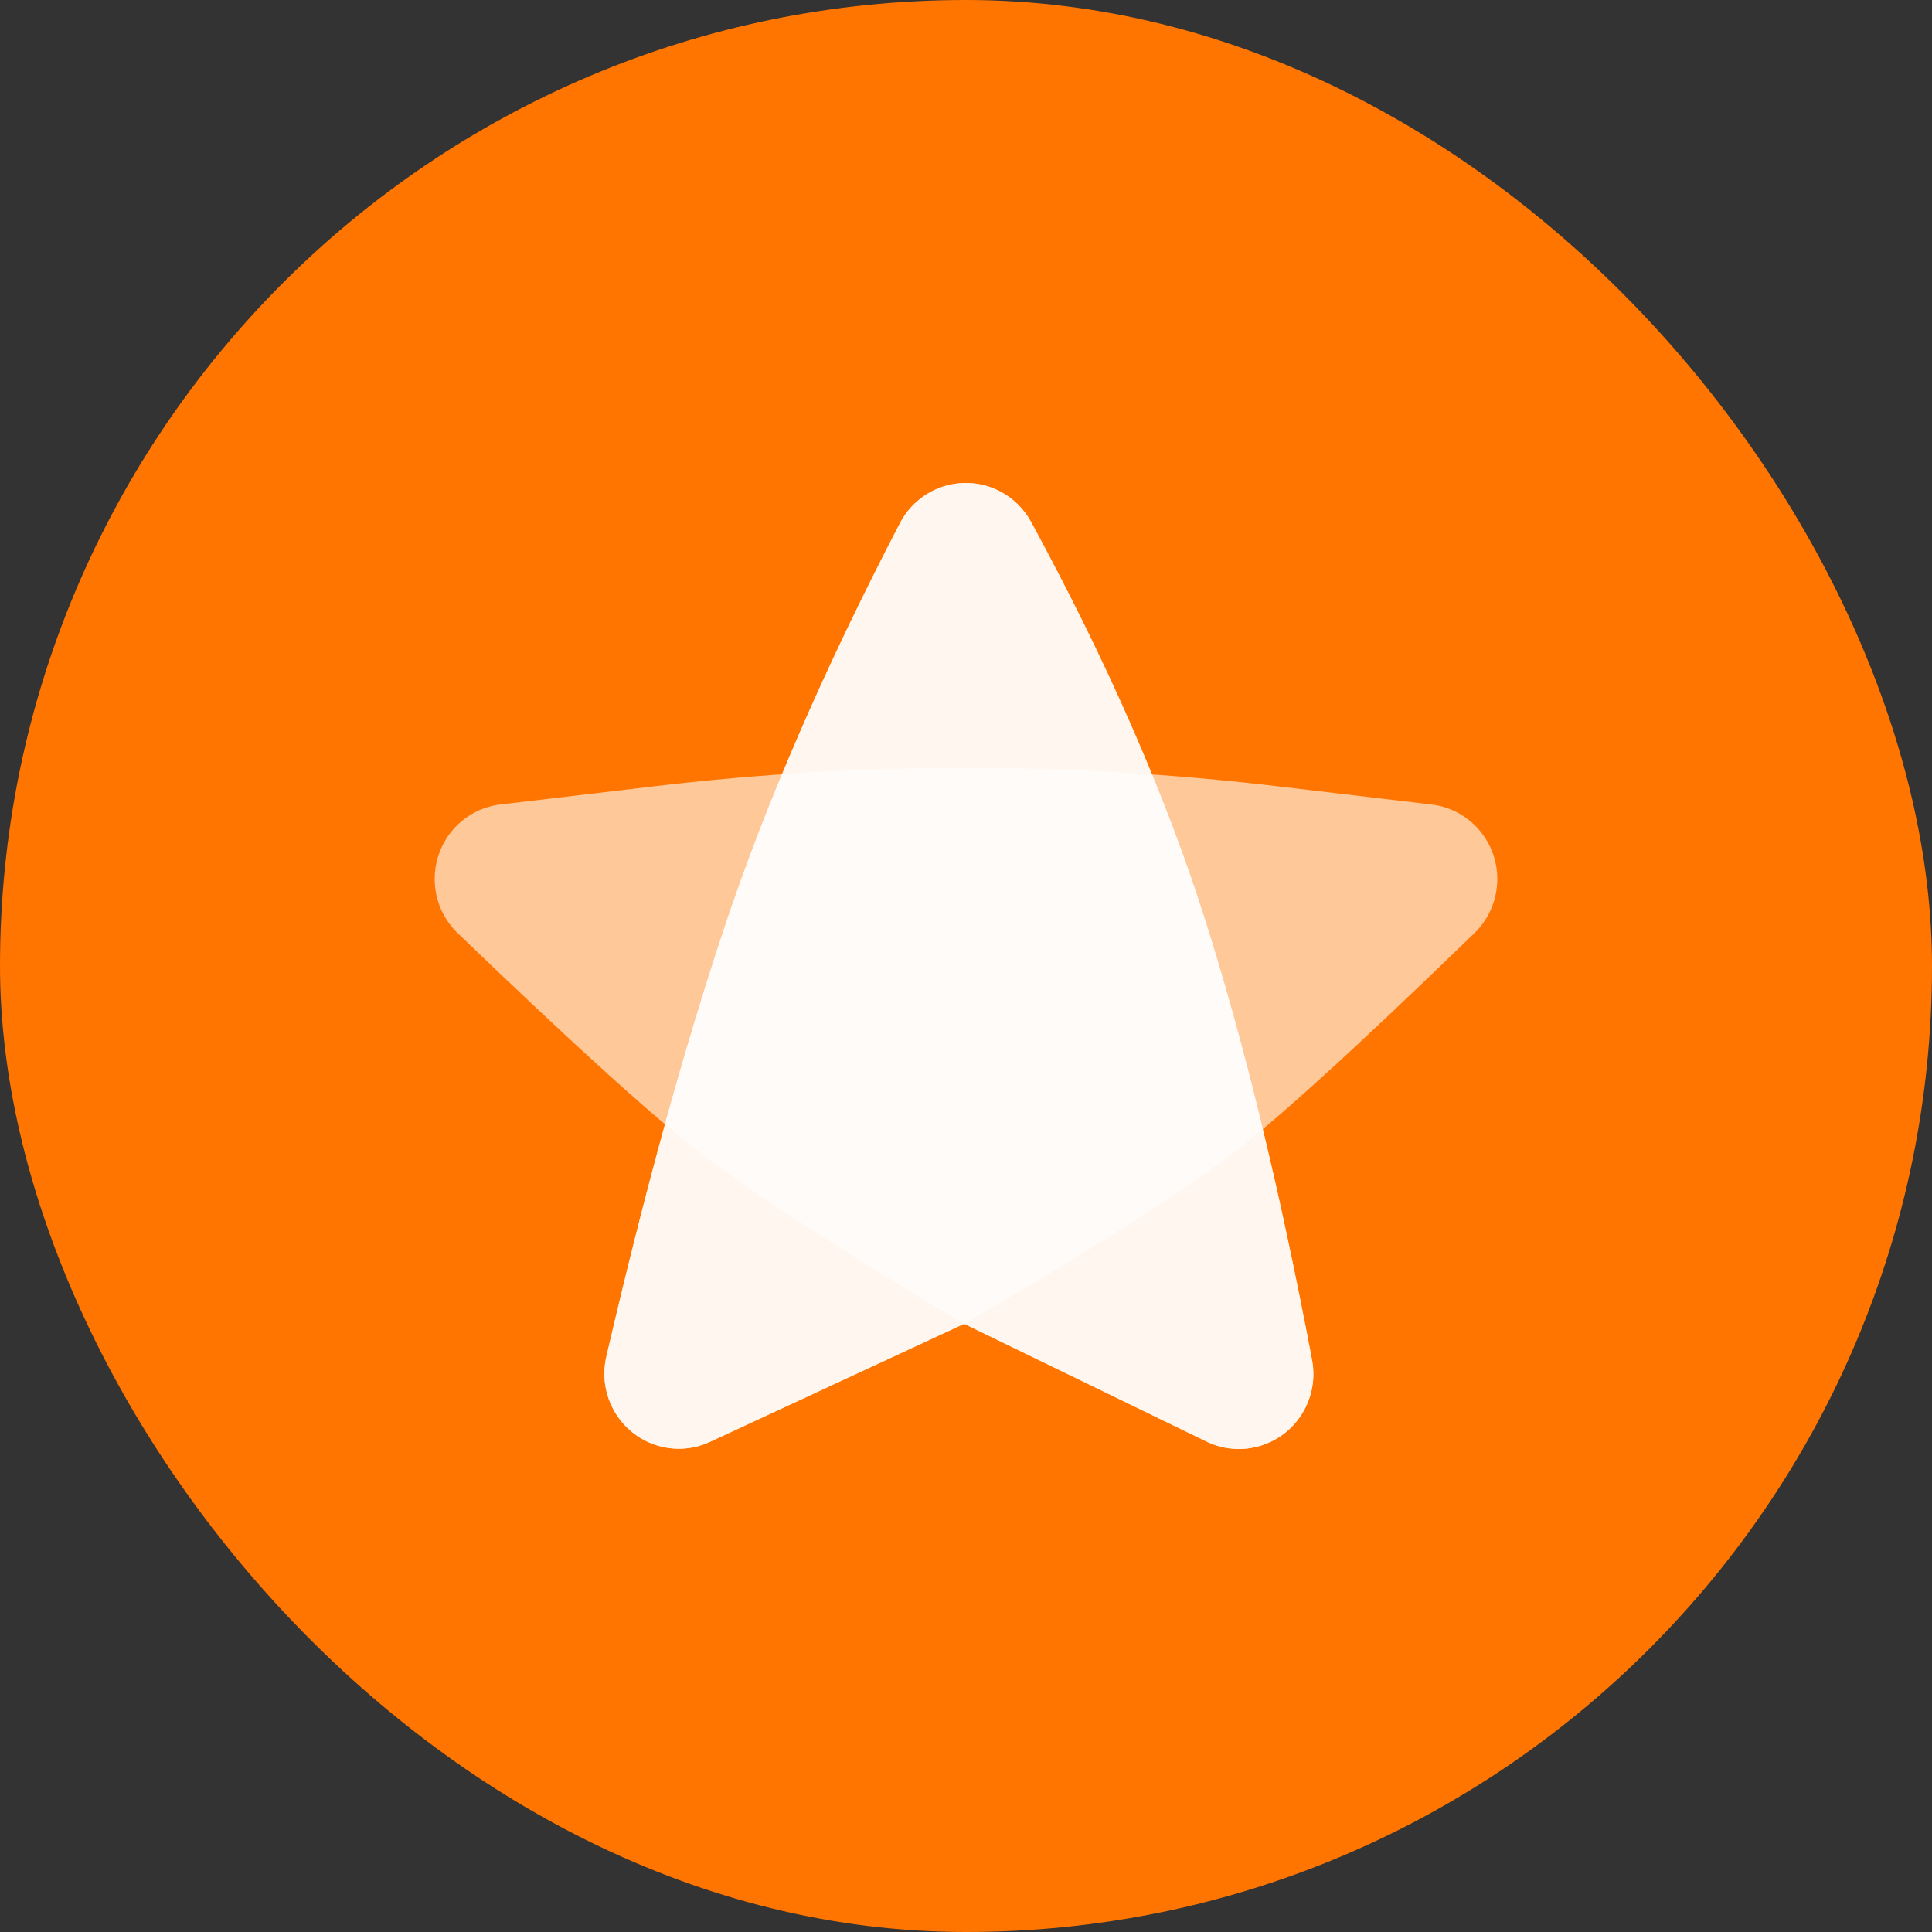 <?xml version="1.0" encoding="UTF-8"?>
<svg width="40px" height="40px" viewBox="0 0 40 40" version="1.1" xmlns="http://www.w3.org/2000/svg" xmlns:xlink="http://www.w3.org/1999/xlink">
    <rect x="0" y="0" width="40" height="40" fill="#333333" stroke="none"/>
    <title>discover_shequ</title>
    <g id="页面-1" stroke="none" stroke-width="1" fill="none" fill-rule="evenodd">
        <g id="发现" transform="translate(-284, -150)">
            <g id="编组-6备份" transform="translate(12, 136)">
                <g id="discover_shequ" transform="translate(272, 14)">
                    <rect id="矩形备份-3" fill="#FF7500" x="0" y="0" width="40" height="40" rx="20"></rect>
                    <path d="M10.362,16.656 L13.584,16.275 C17.851,15.772 22.162,15.772 26.43,16.277 L29.639,16.657 C30.484,16.757 31.089,17.529 30.989,18.38 C30.948,18.737 30.785,19.069 30.528,19.318 C28.063,21.709 26.375,23.243 25.464,23.921 C24.291,24.794 22.457,25.957 19.962,27.408 C17.567,25.982 15.77,24.819 14.568,23.921 C13.638,23.225 11.941,21.692 9.477,19.321 C8.861,18.729 8.839,17.746 9.426,17.126 C9.674,16.864 10.005,16.698 10.362,16.656 Z" id="路径" fill-opacity="0.6" fill="#FFFFFF"></path>
                    <path d="M12.554,28.088 C13.346,24.674 14.163,21.706 15.006,19.184 C15.862,16.619 17.071,13.835 18.632,10.833 L18.632,10.833 C19.026,10.073 19.958,9.78 20.712,10.178 C20.981,10.32 21.202,10.539 21.348,10.808 C22.92,13.702 24.113,16.424 24.927,18.974 C25.744,21.533 26.49,24.593 27.164,28.156 C27.324,28.998 26.775,29.812 25.939,29.972 C25.615,30.035 25.279,29.991 24.981,29.846 L19.961,27.408 L19.961,27.408 L14.699,29.852 C13.926,30.211 13.011,29.87 12.655,29.091 C12.511,28.778 12.475,28.424 12.554,28.088 Z" id="路径" fill-opacity="0.6" fill="#FFFFFF"></path>
                    <path d="M12.554,28.088 C13.346,24.674 14.163,21.706 15.006,19.184 C15.862,16.619 17.071,13.835 18.632,10.833 L18.632,10.833 C19.026,10.073 19.958,9.78 20.712,10.178 C20.981,10.32 21.202,10.539 21.348,10.808 C22.92,13.702 24.113,16.424 24.927,18.974 C25.744,21.533 26.49,24.593 27.164,28.156 C27.324,28.998 26.775,29.812 25.939,29.972 C25.615,30.035 25.279,29.991 24.981,29.846 L19.961,27.408 L19.961,27.408 L14.699,29.852 C13.926,30.211 13.011,29.87 12.655,29.091 C12.511,28.778 12.475,28.424 12.554,28.088 Z" id="路径" fill-opacity="0.6" fill="#FFFFFF"></path>
                    <path d="M12.554,28.088 C13.346,24.674 14.163,21.706 15.006,19.184 C15.862,16.619 17.071,13.835 18.632,10.833 L18.632,10.833 C19.026,10.073 19.958,9.78 20.712,10.178 C20.981,10.32 21.202,10.539 21.348,10.808 C22.92,13.702 24.113,16.424 24.927,18.974 C25.744,21.533 26.49,24.593 27.164,28.156 C27.324,28.998 26.775,29.812 25.939,29.972 C25.615,30.035 25.279,29.991 24.981,29.846 L19.961,27.408 L19.961,27.408 L14.699,29.852 C13.926,30.211 13.011,29.87 12.655,29.091 C12.511,28.778 12.475,28.424 12.554,28.088 Z" id="路径" fill-opacity="0.6" fill="#FFFFFF"></path>
                </g>
            </g>
        </g>
    </g>
</svg>